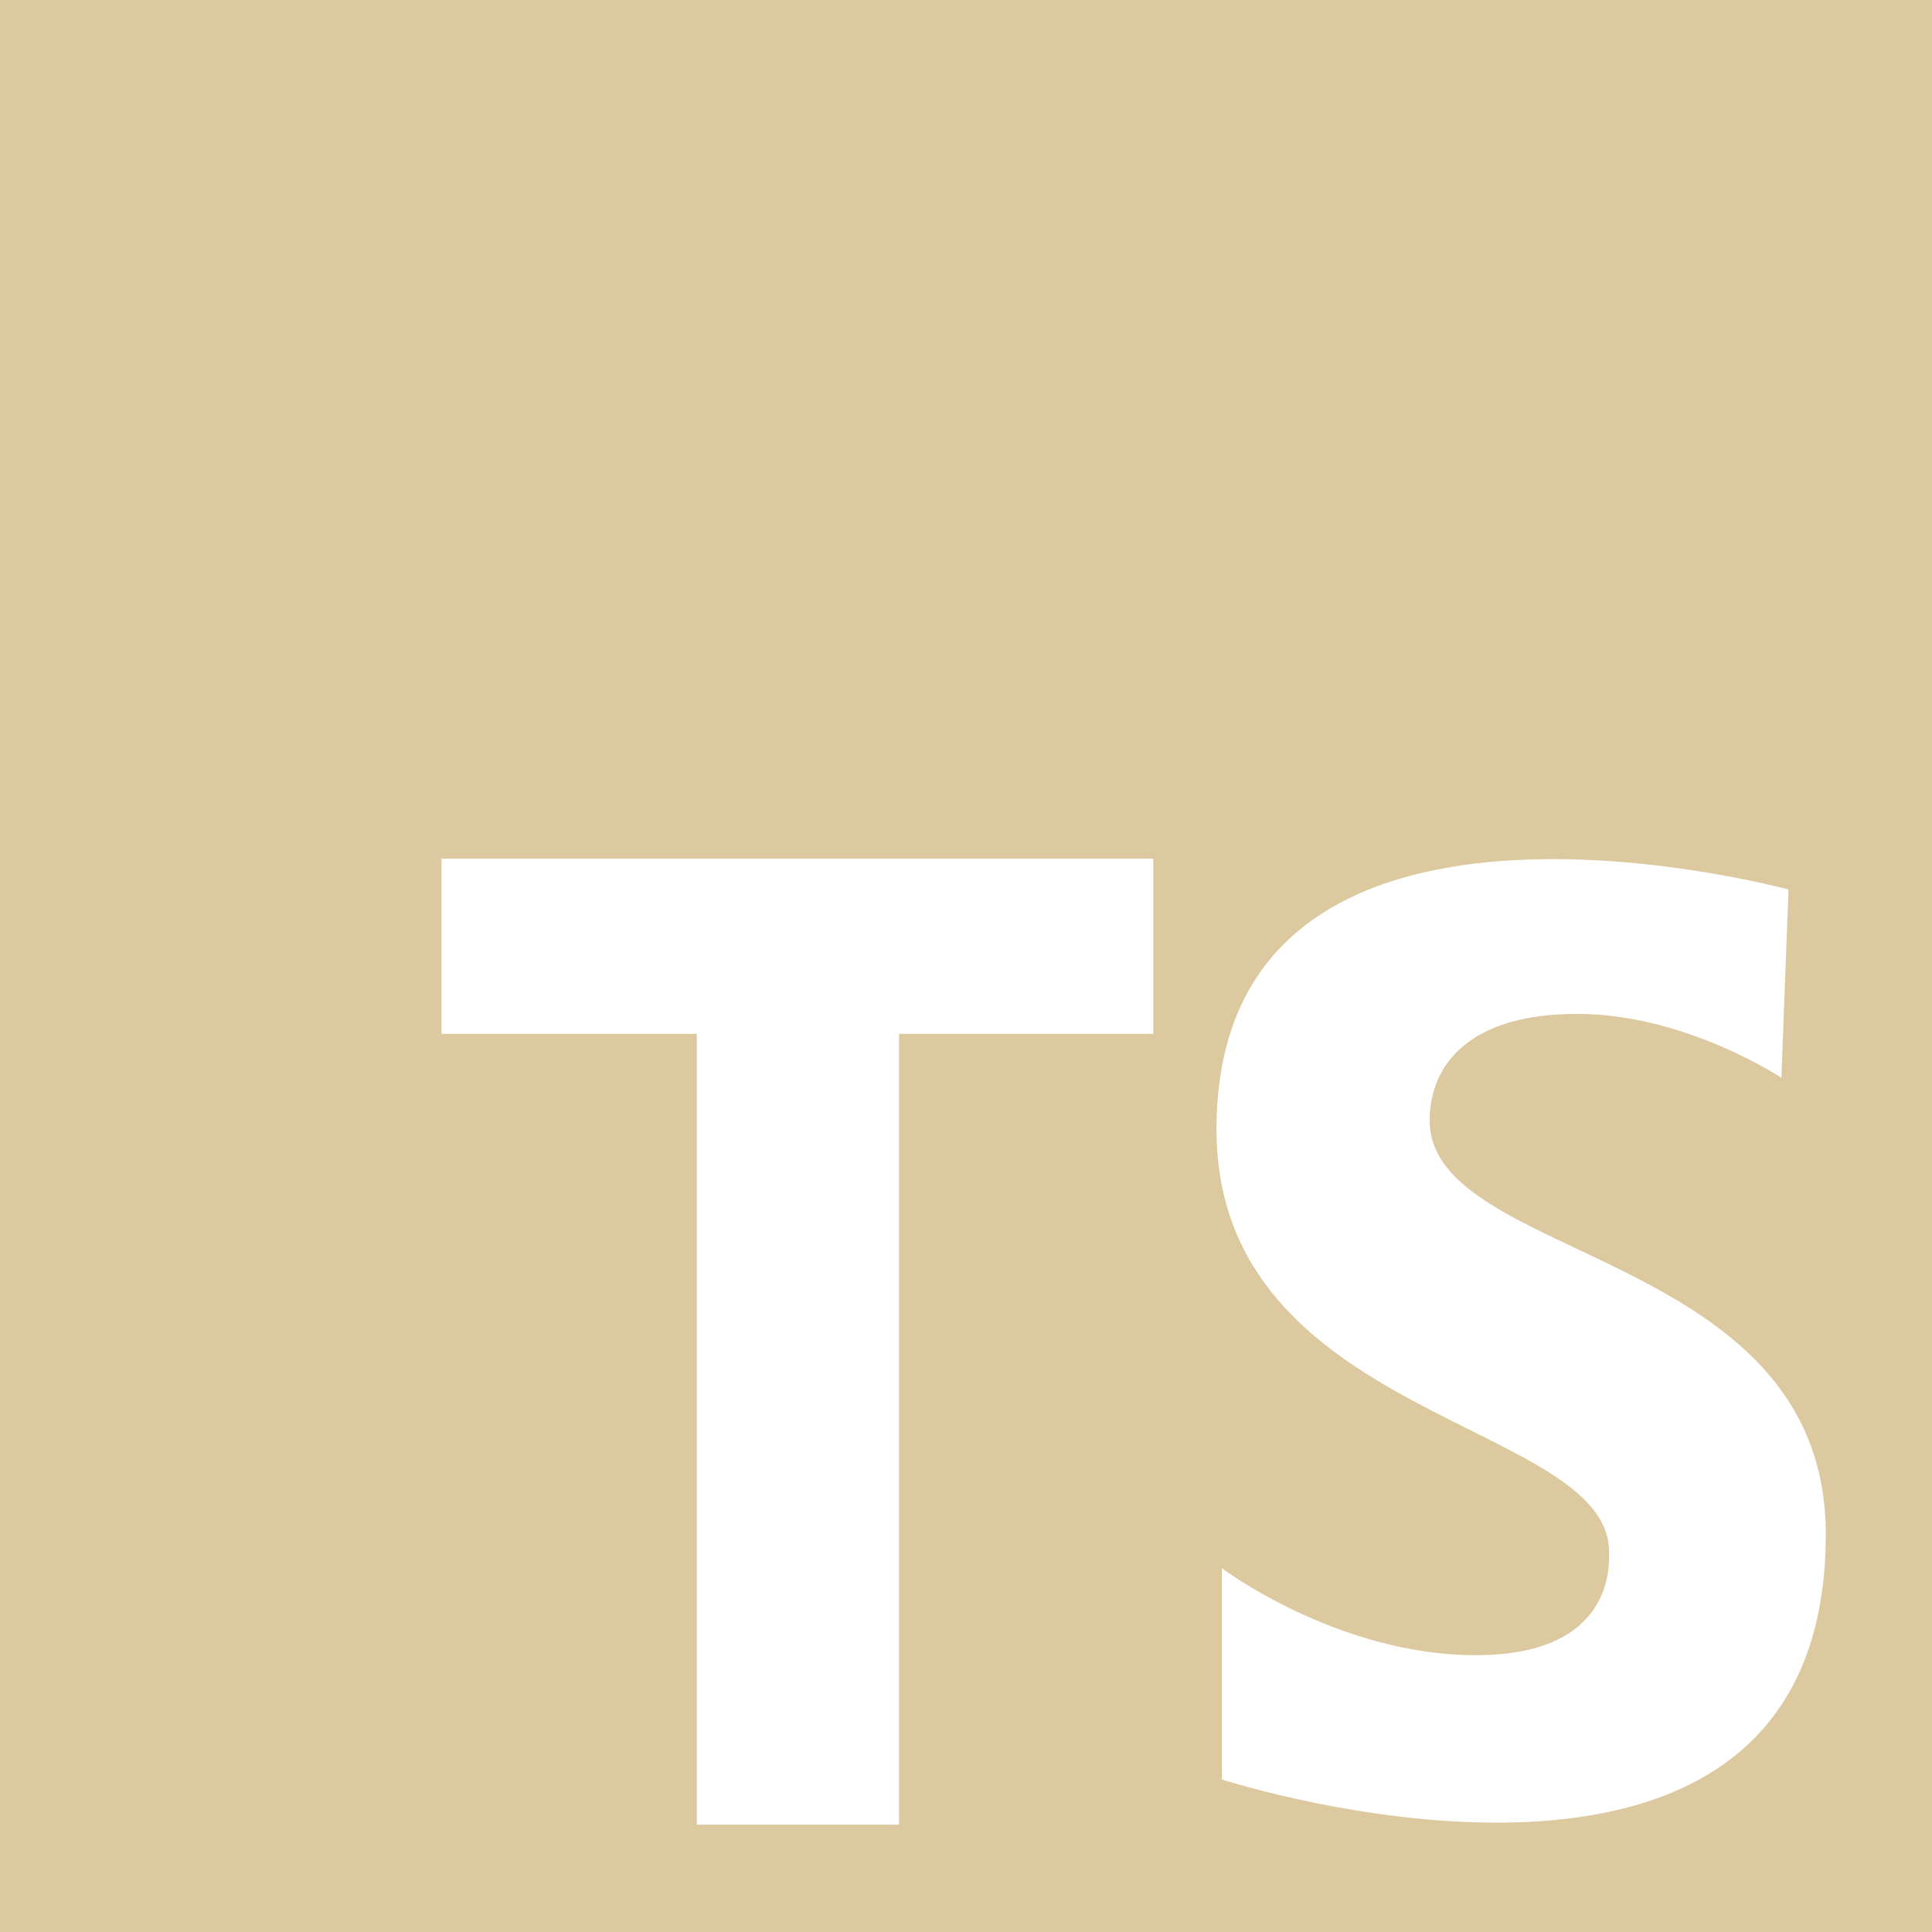 <svg width="130" height="130" viewBox="0 0 130 130" fill="none" xmlns="http://www.w3.org/2000/svg">
<path d="M130 0H0V130H130V0Z" fill="#DCC99F"/>
<path d="M77.602 57.778H29.708V69.564H46.886V122.778H60.496V69.564H77.602V57.778Z" fill="white"/>
<path d="M119.867 72.525C119.867 72.525 113.414 68.221 106.12 68.221C98.825 68.221 96.2 71.688 96.2 75.393C96.2 84.955 122.853 83.998 122.853 103.242C122.853 132.885 82.214 119.737 82.214 119.737V105.517C82.214 105.517 89.985 111.374 99.305 111.374C108.626 111.374 108.272 105.278 108.272 104.44C108.272 95.597 81.856 95.597 81.856 75.992C81.856 49.339 120.344 59.854 120.344 59.854L119.867 72.525Z" fill="white"/>
</svg>
